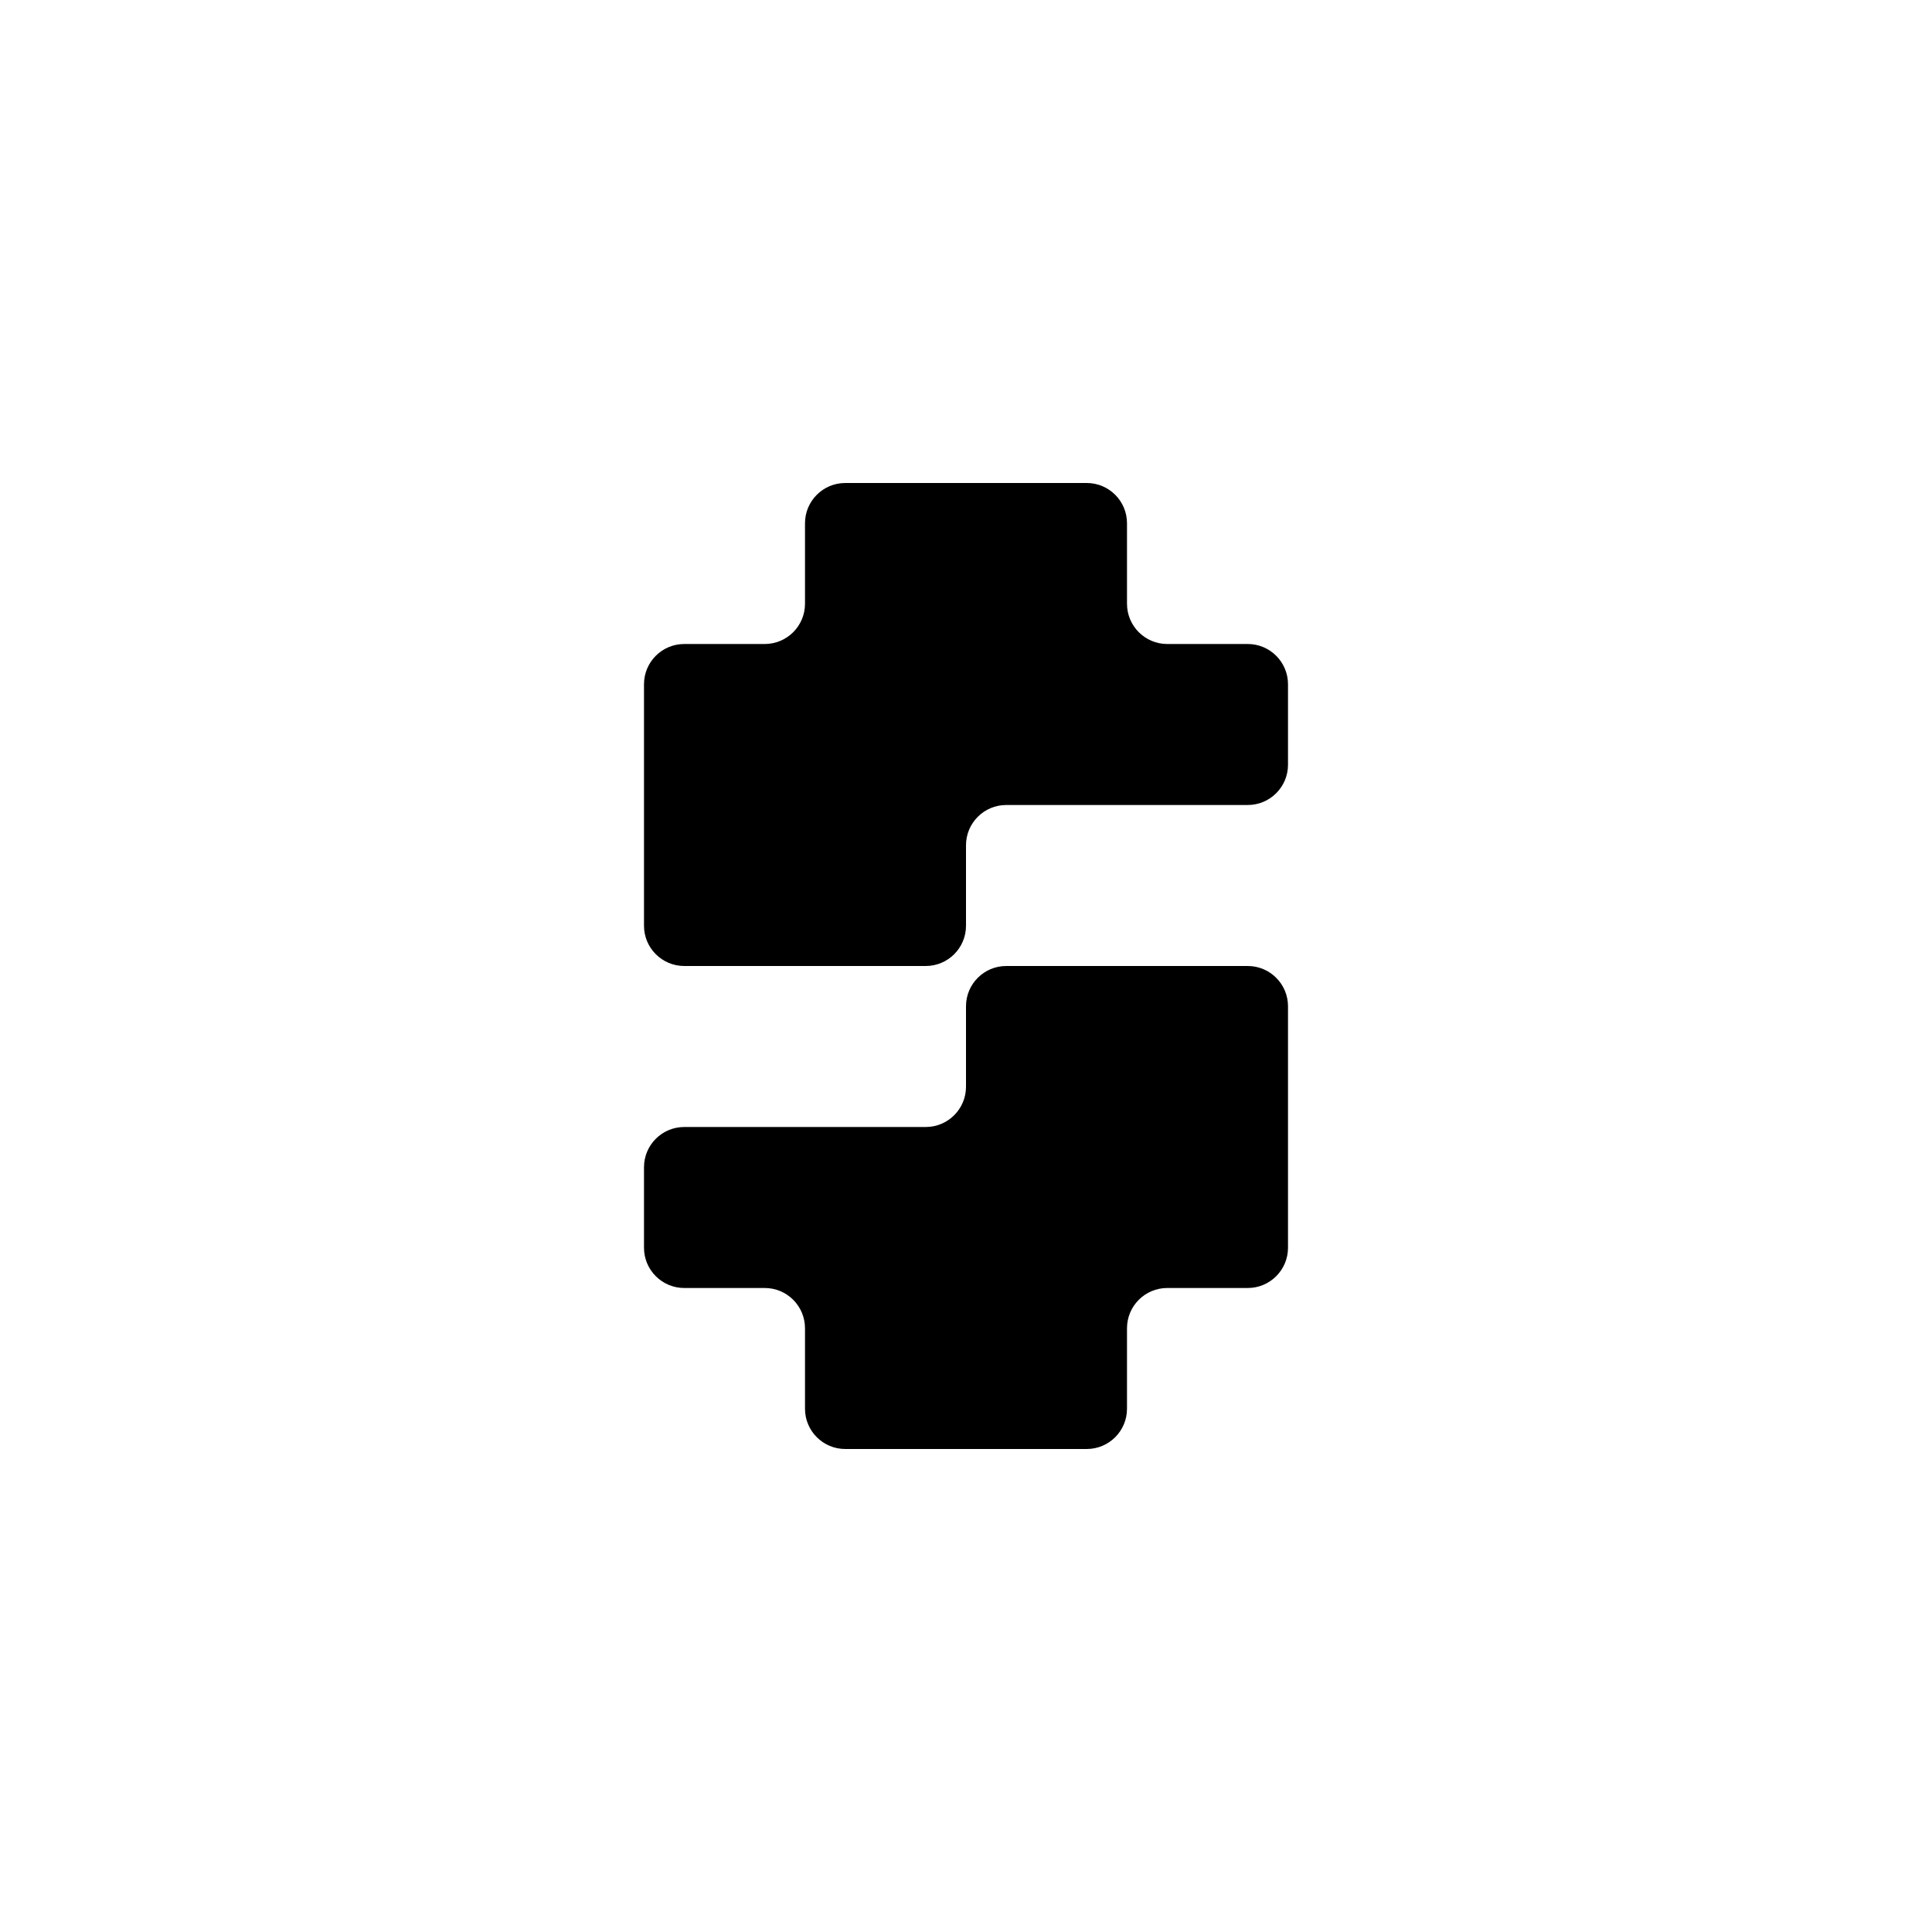 <svg width="24" height="24" viewBox="0 0 24 24" fill="none" xmlns="http://www.w3.org/2000/svg">
<path fill-rule="evenodd" clip-rule="evenodd" d="M11 6H10.5C10.224 6 10 6.224 10 6.5V7V7.5C10 7.776 9.776 8 9.5 8H9H8.5C8.224 8 8 8.224 8 8.5V9V10V11V11.5C8 11.776 8.224 12 8.5 12H9H10H11H11.5C11.776 12 12 11.776 12 11.5V11V10.5C12 10.224 12.224 10 12.5 10H13H14H15H15.5C15.776 10 16 9.776 16 9.5V9V8.5C16 8.224 15.776 8 15.5 8H15H14.5C14.224 8 14 7.776 14 7.5V7V6.5C14 6.224 13.776 6 13.5 6H13H12H11Z" fill="black"/>
<path fill-rule="evenodd" clip-rule="evenodd" d="M13 12H12.5C12.224 12 12 12.224 12 12.5V13V13.5C12 13.776 11.776 14 11.5 14H11H10H9H8.5C8.224 14 8 14.224 8 14.5V15V15.5C8 15.776 8.224 16 8.5 16H9H9.5C9.776 16 10 16.224 10 16.5V17V17.5C10 17.776 10.224 18 10.5 18H11H12H13H13.5C13.776 18 14 17.776 14 17.5V17V16.5C14 16.224 14.224 16 14.5 16H15H15.5C15.776 16 16 15.776 16 15.5V15V14V13V12.5C16 12.224 15.776 12 15.5 12H15H14H13Z" fill="black"/>
</svg>
